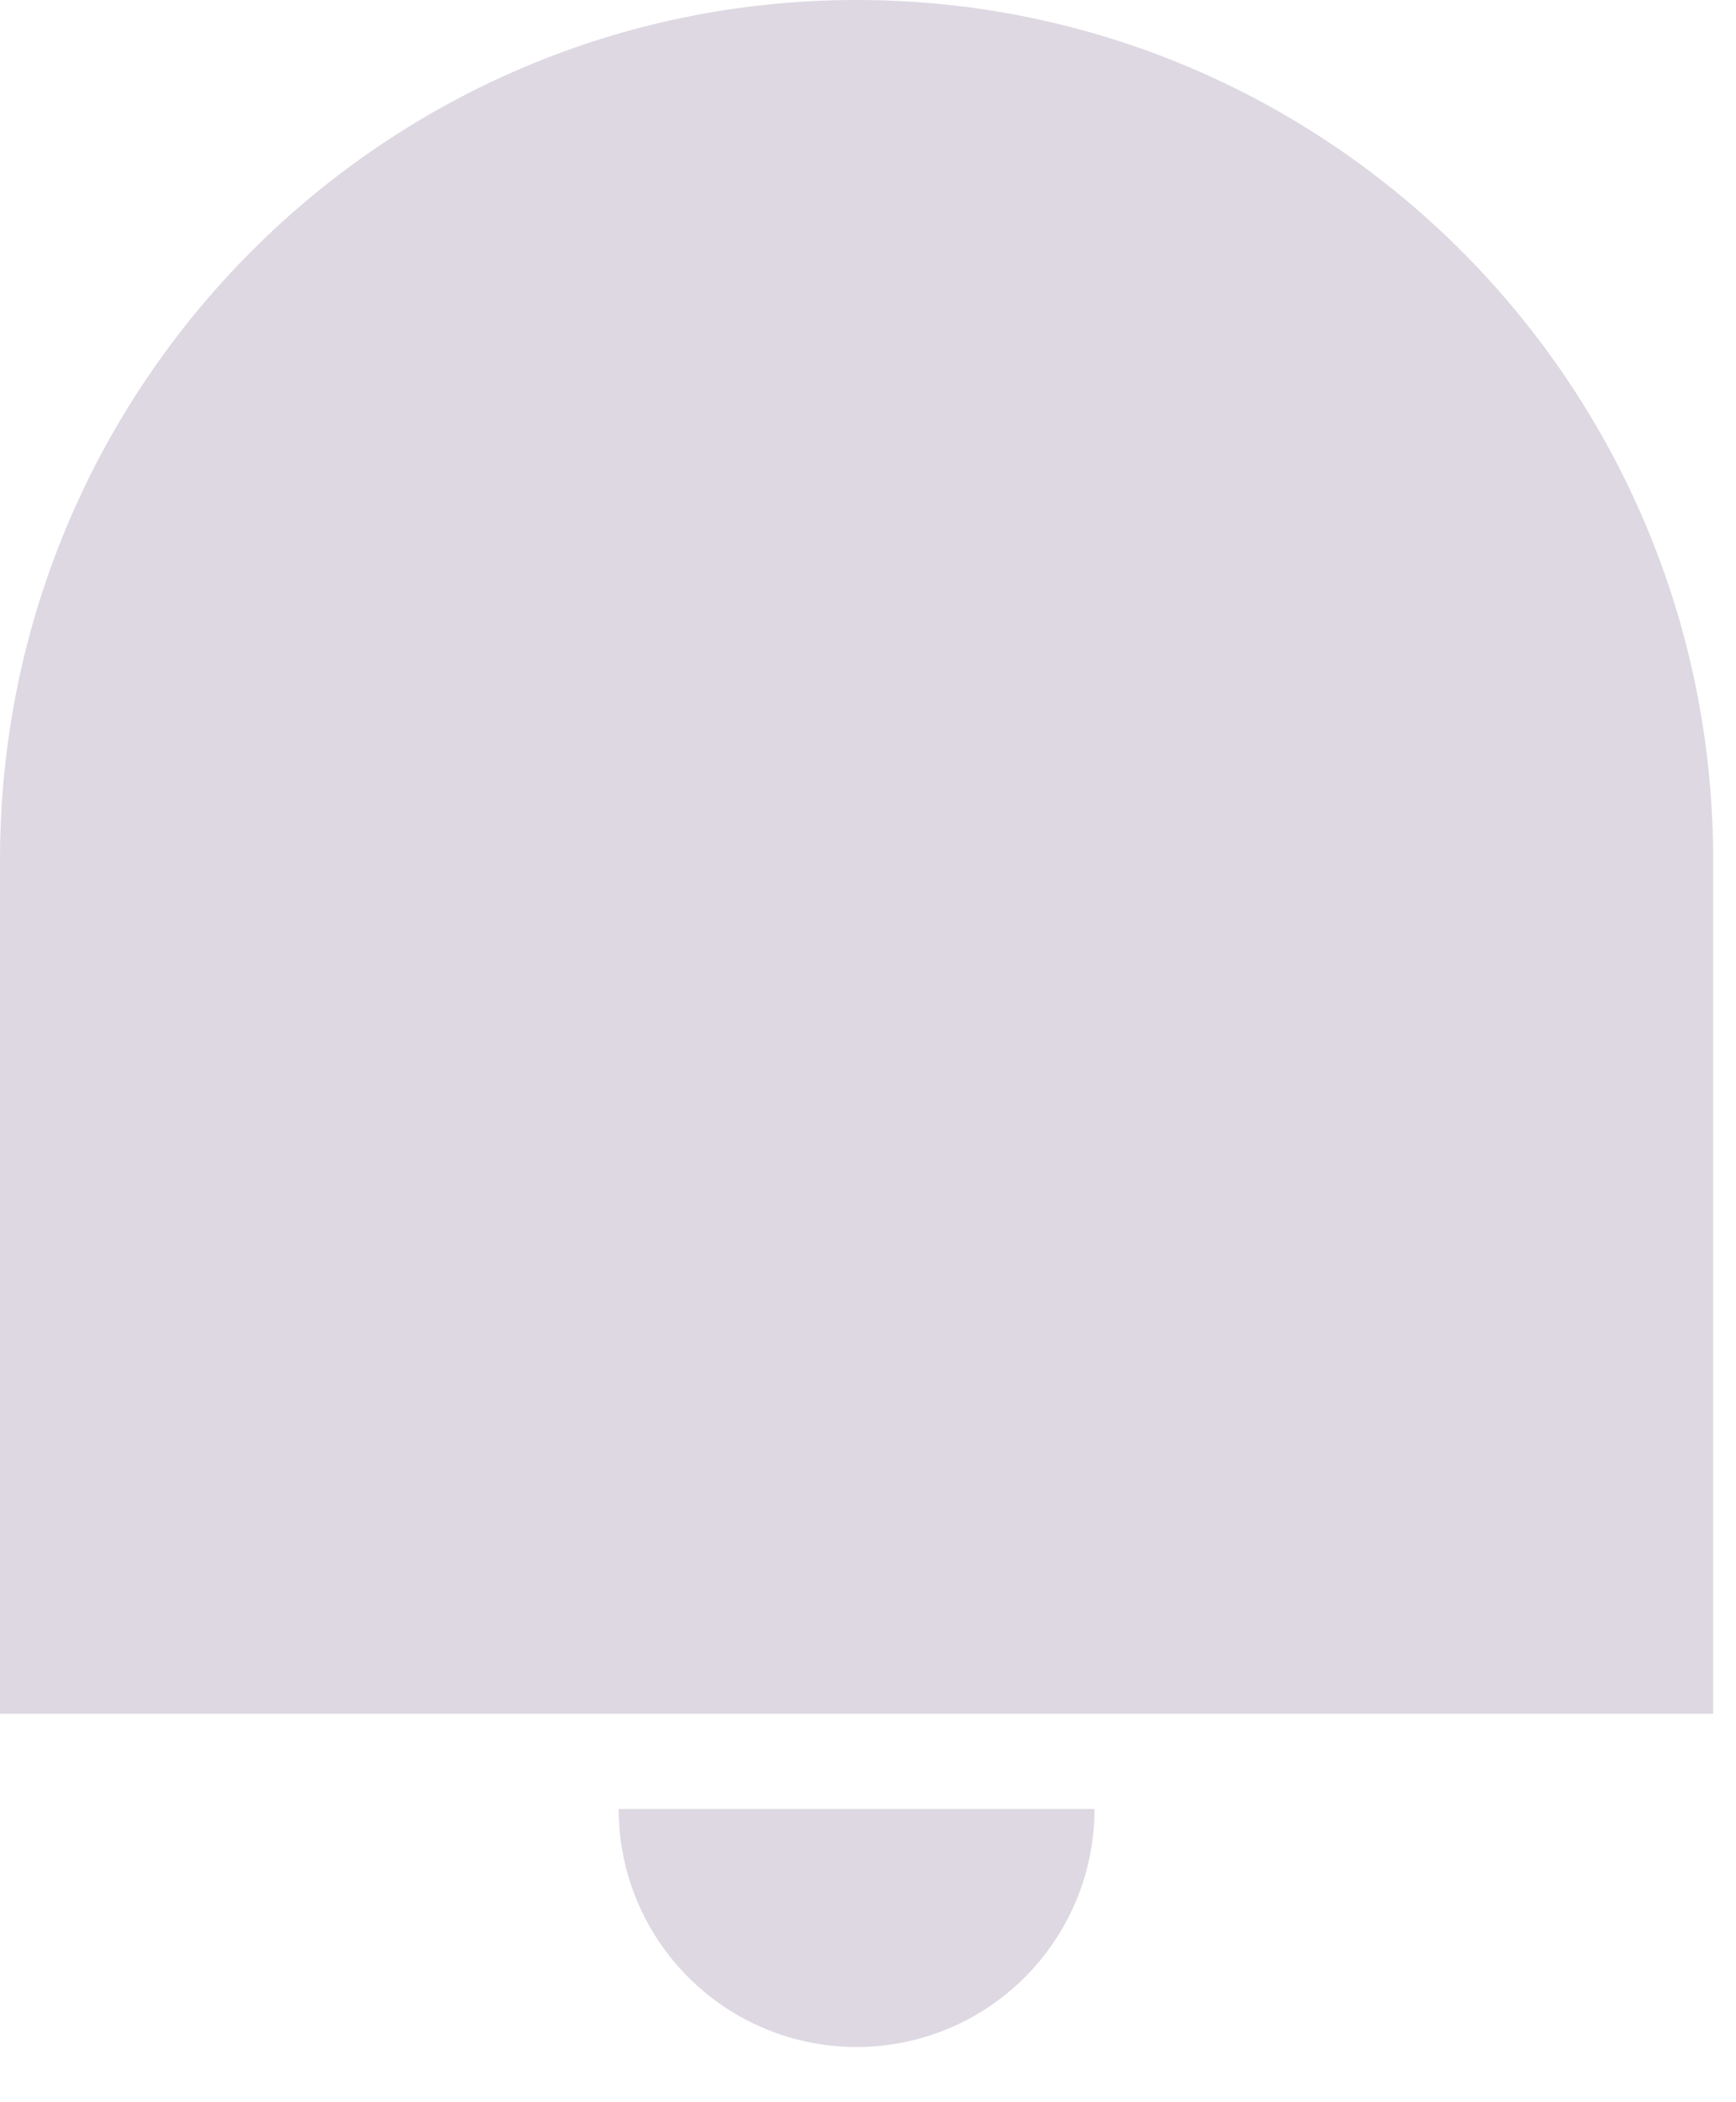 <svg width="19" height="23" viewBox="0 0 19 23" fill="none" xmlns="http://www.w3.org/2000/svg">
<path d="M9.375 0C14.552 0 18.75 4.211 18.75 9.407V18.75H0V9.407C0 4.211 4.198 0 9.375 0ZM6.771 19.792H11.979C11.979 20.482 11.705 21.145 11.216 21.633C10.728 22.122 10.066 22.396 9.375 22.396C8.684 22.396 8.022 22.122 7.534 21.633C7.045 21.145 6.771 20.482 6.771 19.792V19.792Z" fill="#DDD8E2"/>
</svg>

